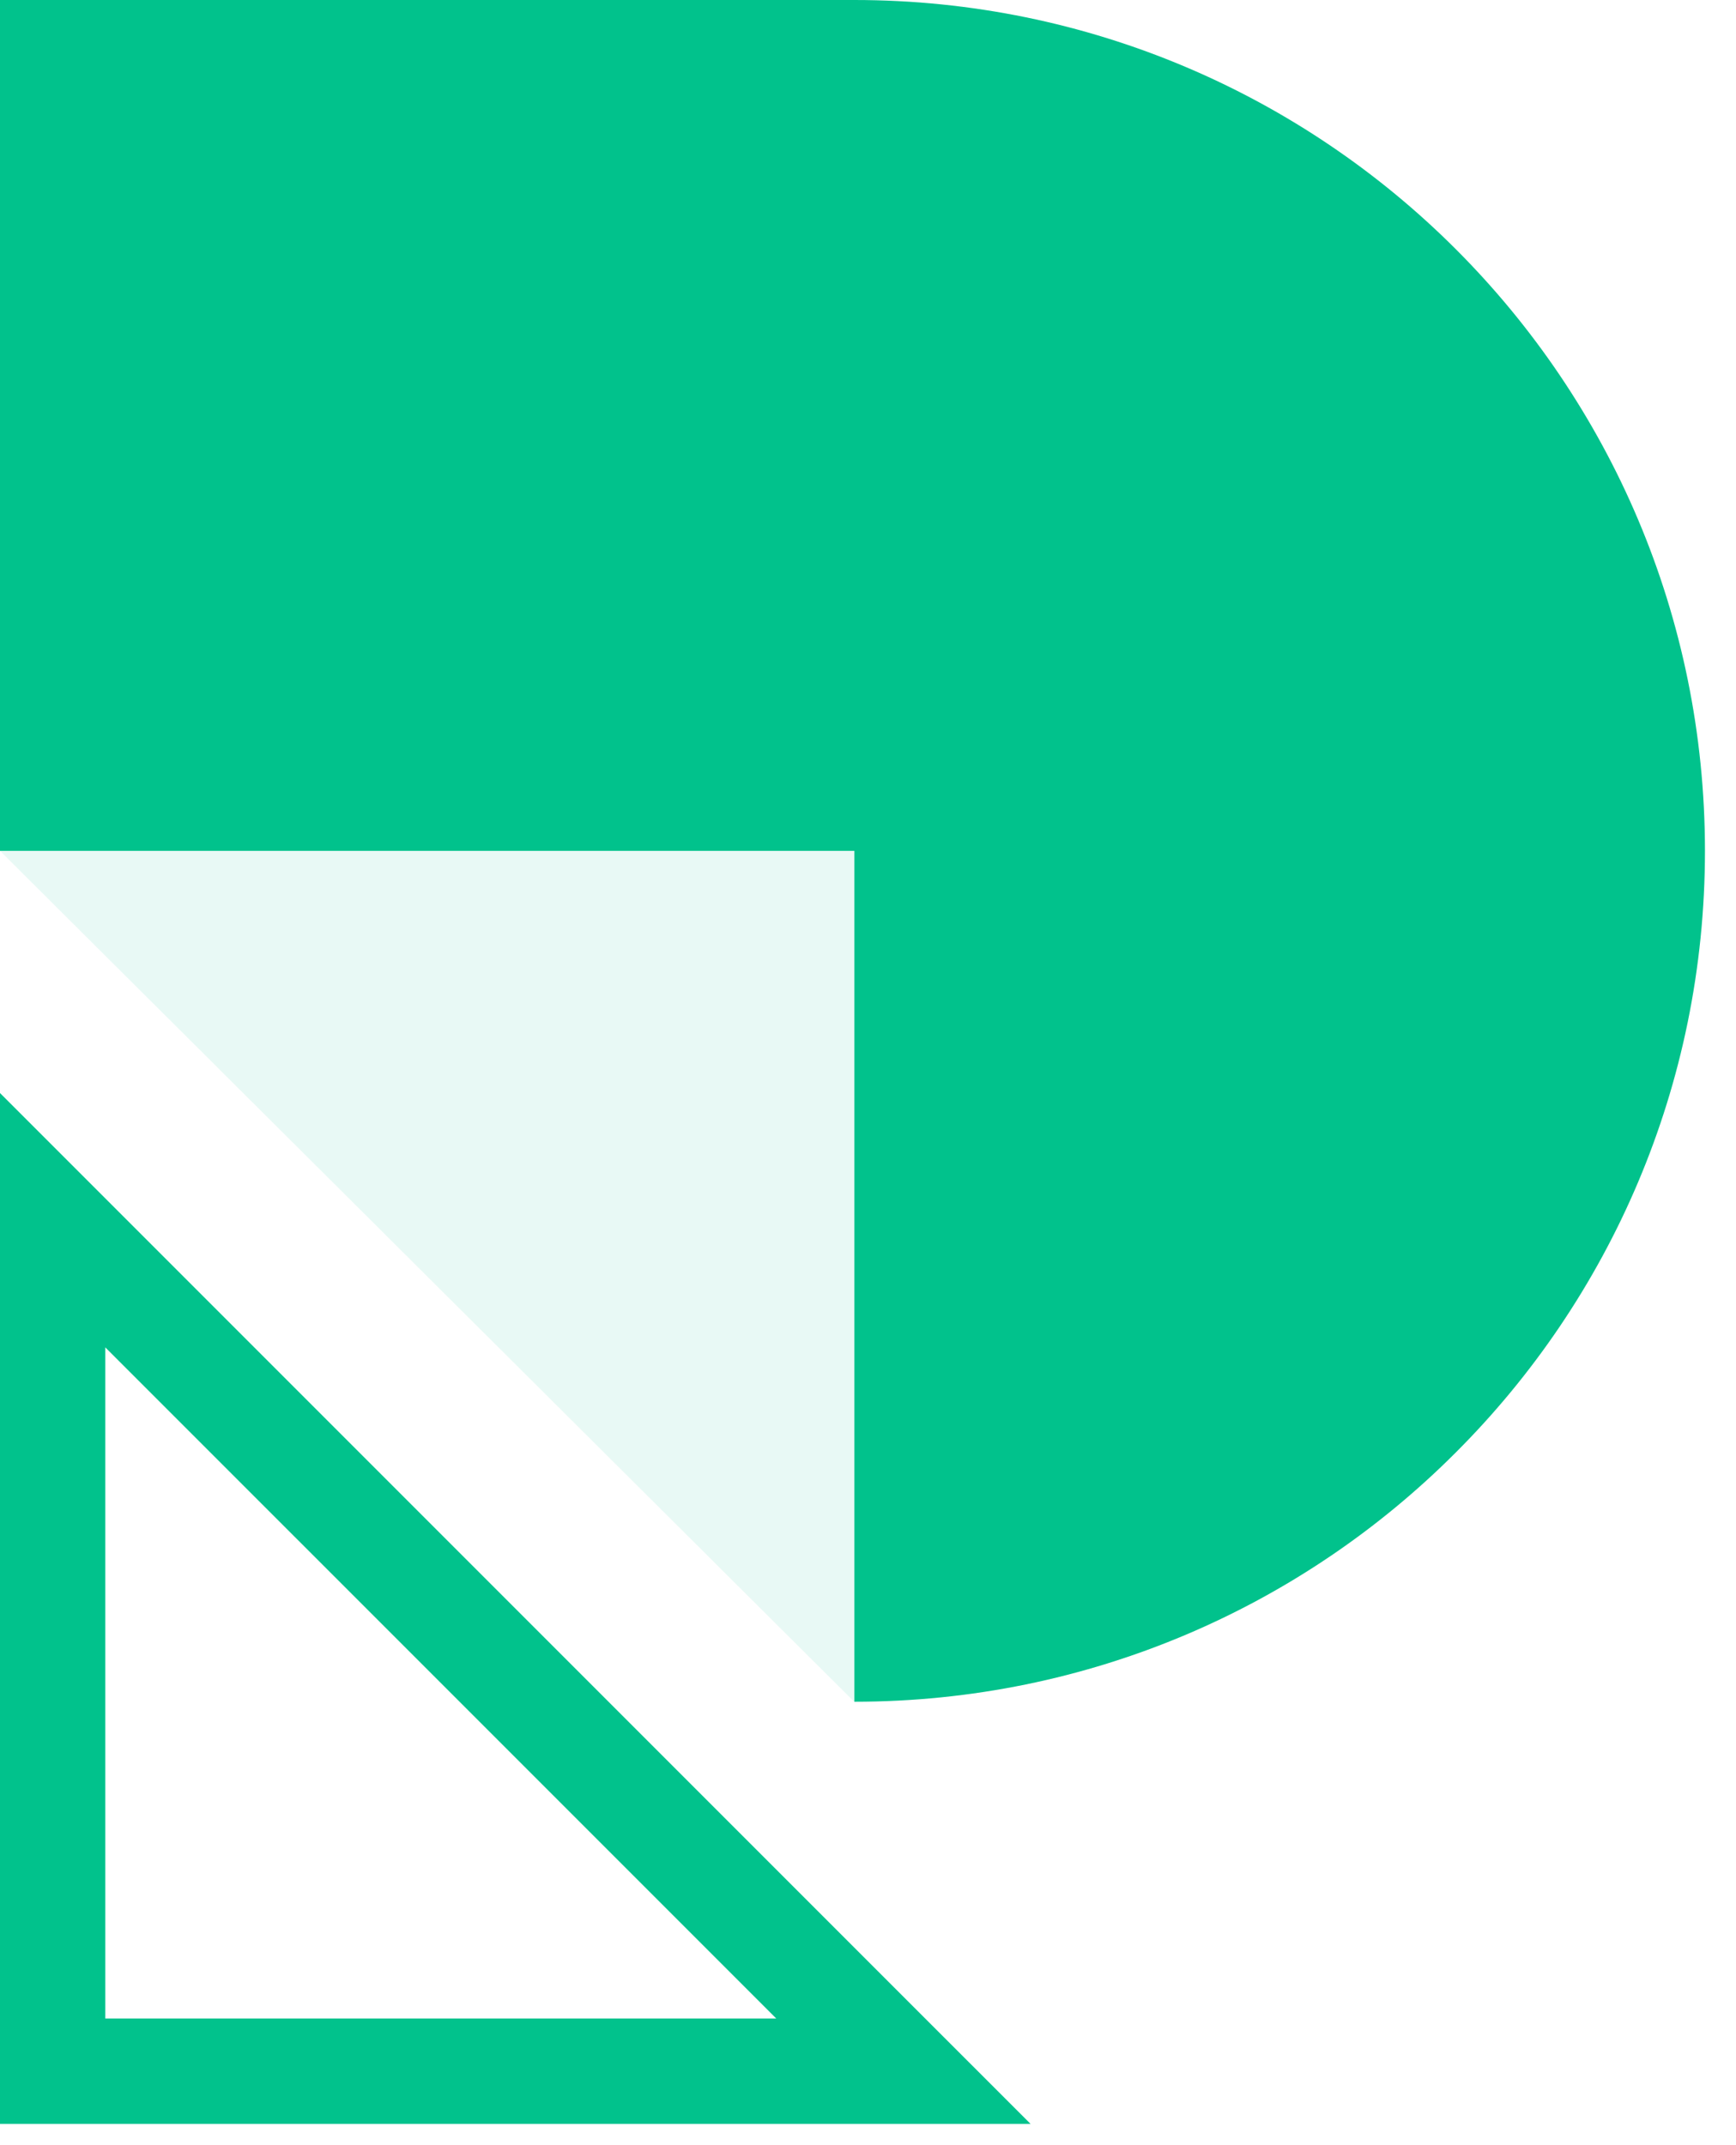 <svg width="34" height="42" viewBox="0 0 34 42" fill="none" xmlns="http://www.w3.org/2000/svg" class="sc-bkkfTU bXNcFD"><path d="M33.392 16.659C33.392 21.259 31.529 25.425 28.512 28.438C25.5 31.455 21.333 33.318 16.733 33.318V16.659H0V0H16.733C25.931 0 33.392 7.455 33.392 16.659Z" fill="#01C28C"></path><g opacity="0.3"><path opacity="0.3" d="M16.731 16.659V33.32L0 16.659H16.731Z" fill="#01C28C"></path></g><path d="M20.183 41.583H0V21.401L20.183 41.583ZM2.062 39.52H15.203L2.062 26.38V39.52Z" fill="#01C28C"></path></svg>
